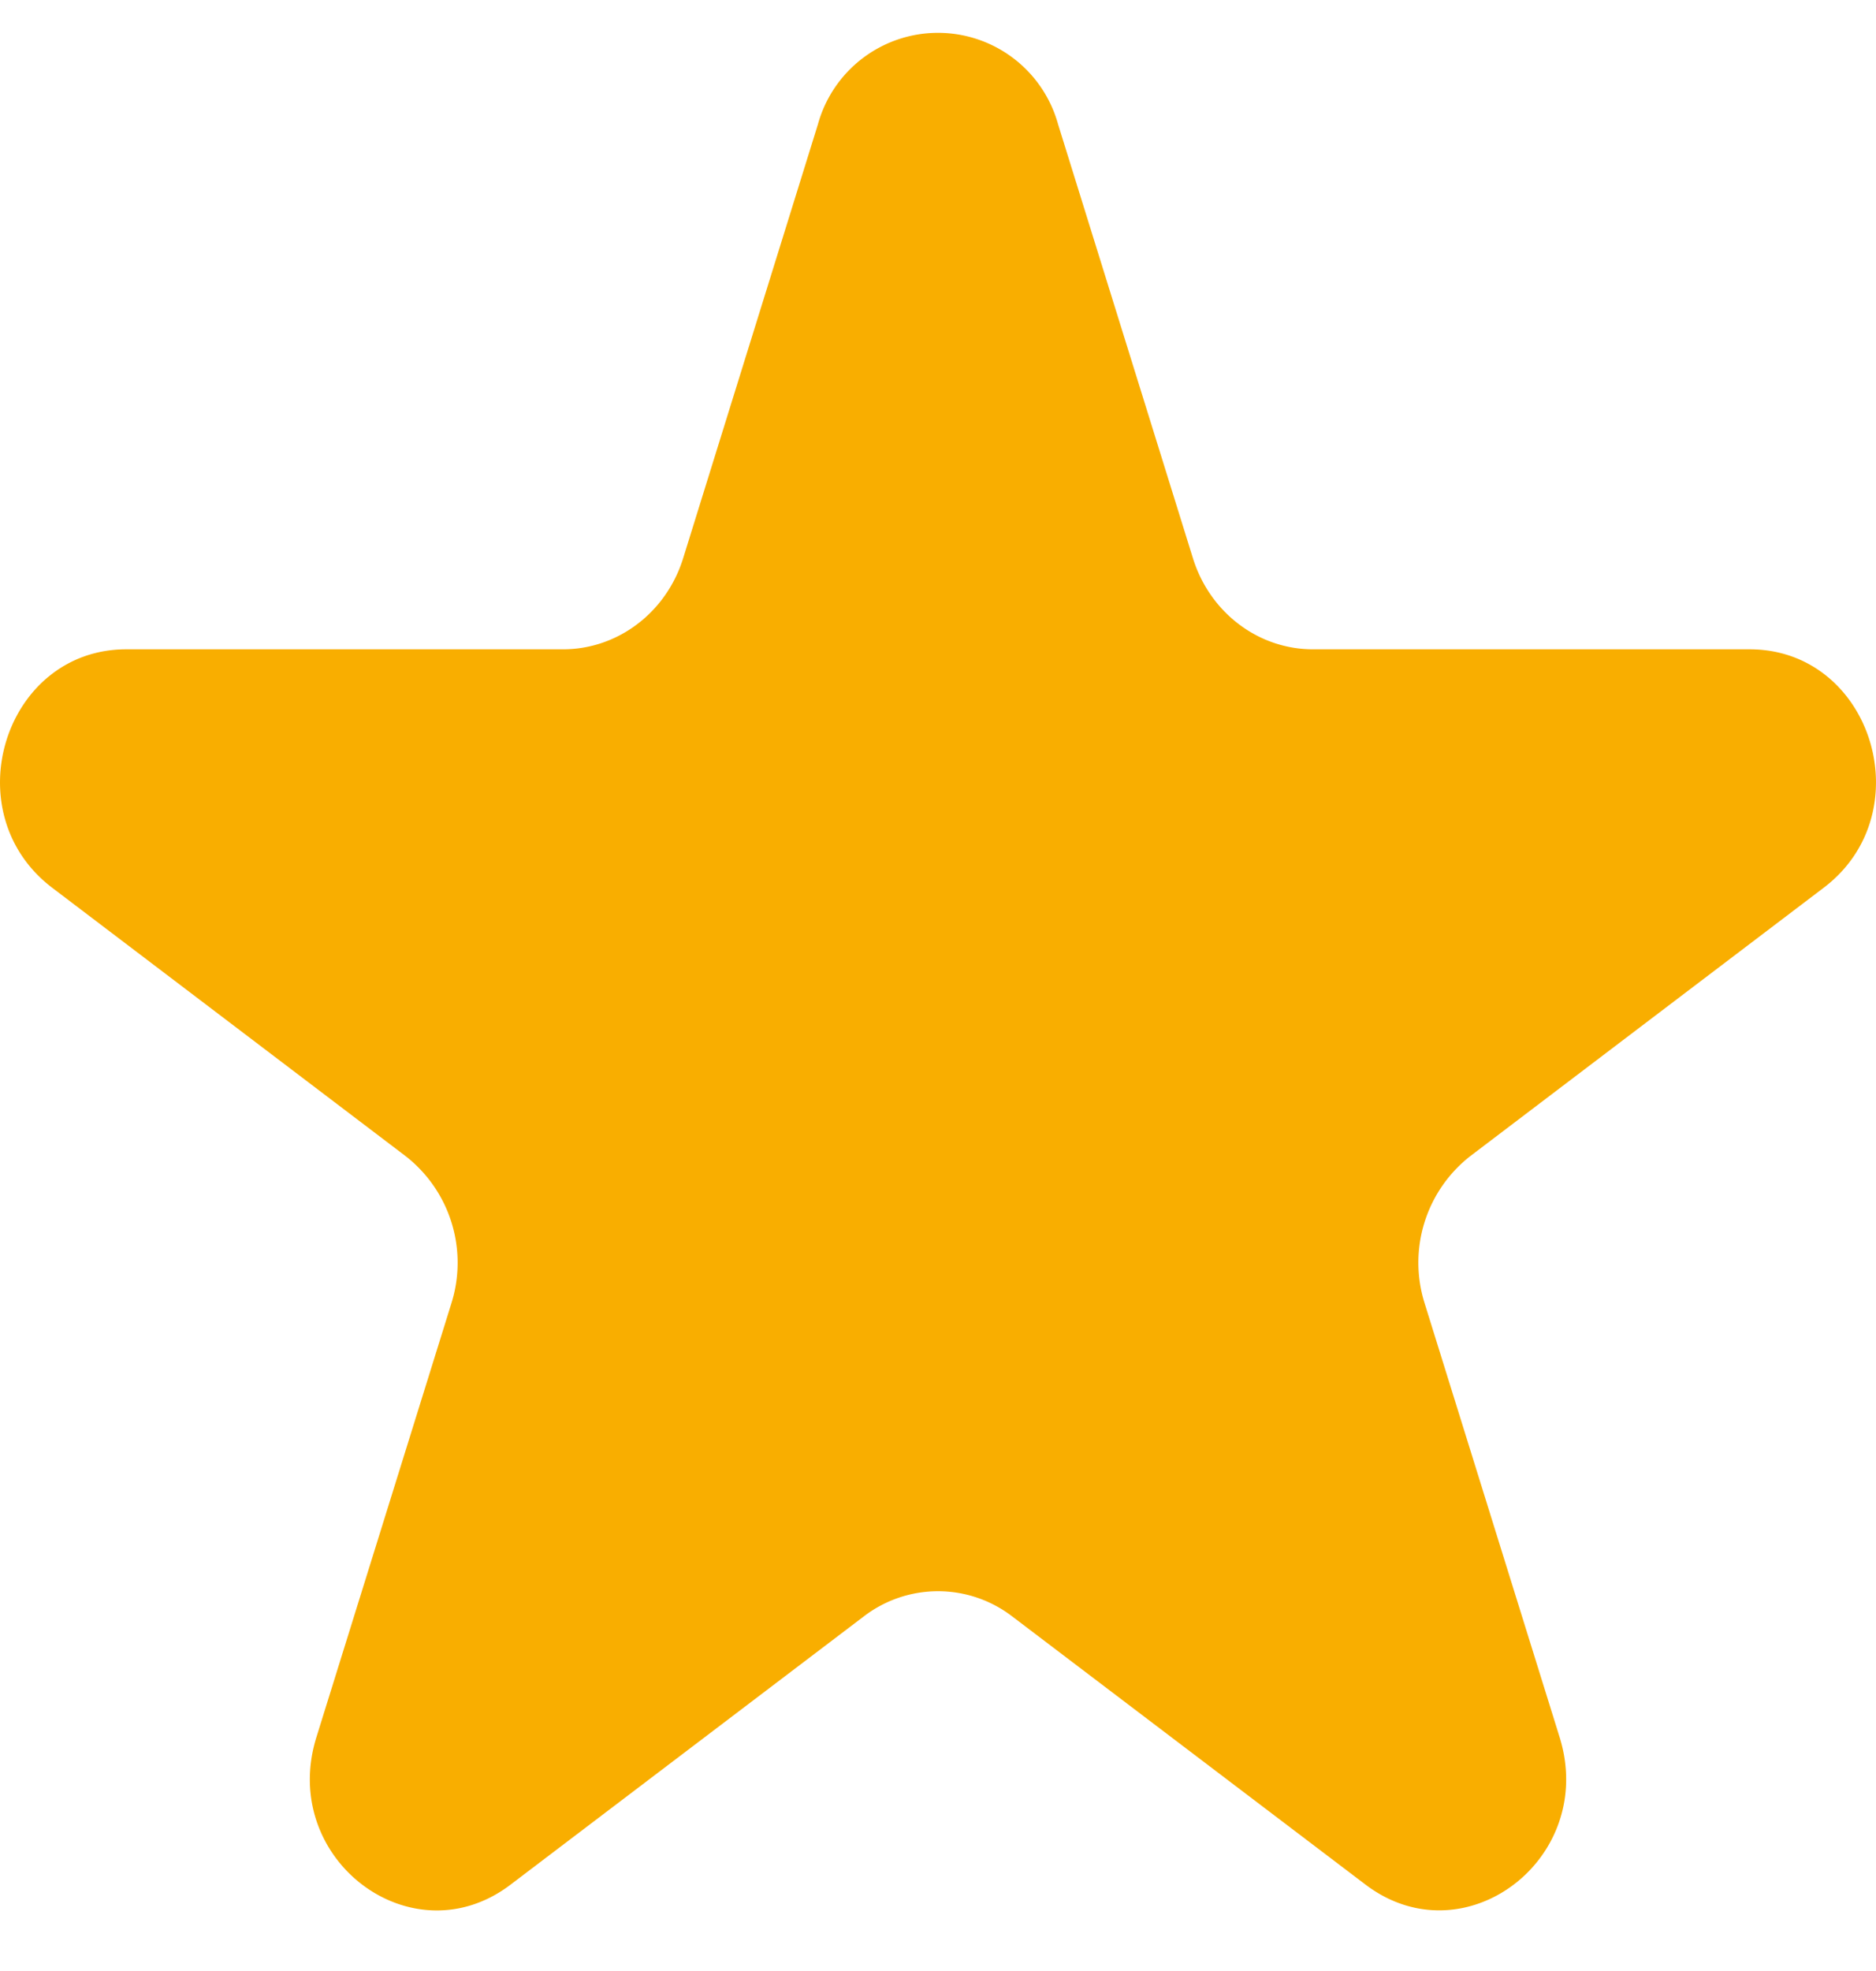 <svg width="20" height="21" fill="none" xmlns="http://www.w3.org/2000/svg"><path d="M8.72 1.324a1.328 1.328 0 012.56 0l1.438 4.624c.18.578.696.97 1.279.97h4.655c1.303 0 1.845 1.741.791 2.54l-3.766 2.858a1.44 1.44 0 00-.489 1.57l1.439 4.623c.402 1.294-1.016 2.37-2.07 1.57l-3.766-2.857a1.3 1.3 0 00-1.582 0L5.443 20.08c-1.054.8-2.472-.276-2.07-1.57l1.439-4.623a1.44 1.44 0 00-.489-1.57L.557 9.459c-1.054-.8-.512-2.541.79-2.541h4.656c.583 0 1.1-.392 1.28-.97L8.72 1.324z" fill="#F9AE00"/></svg>